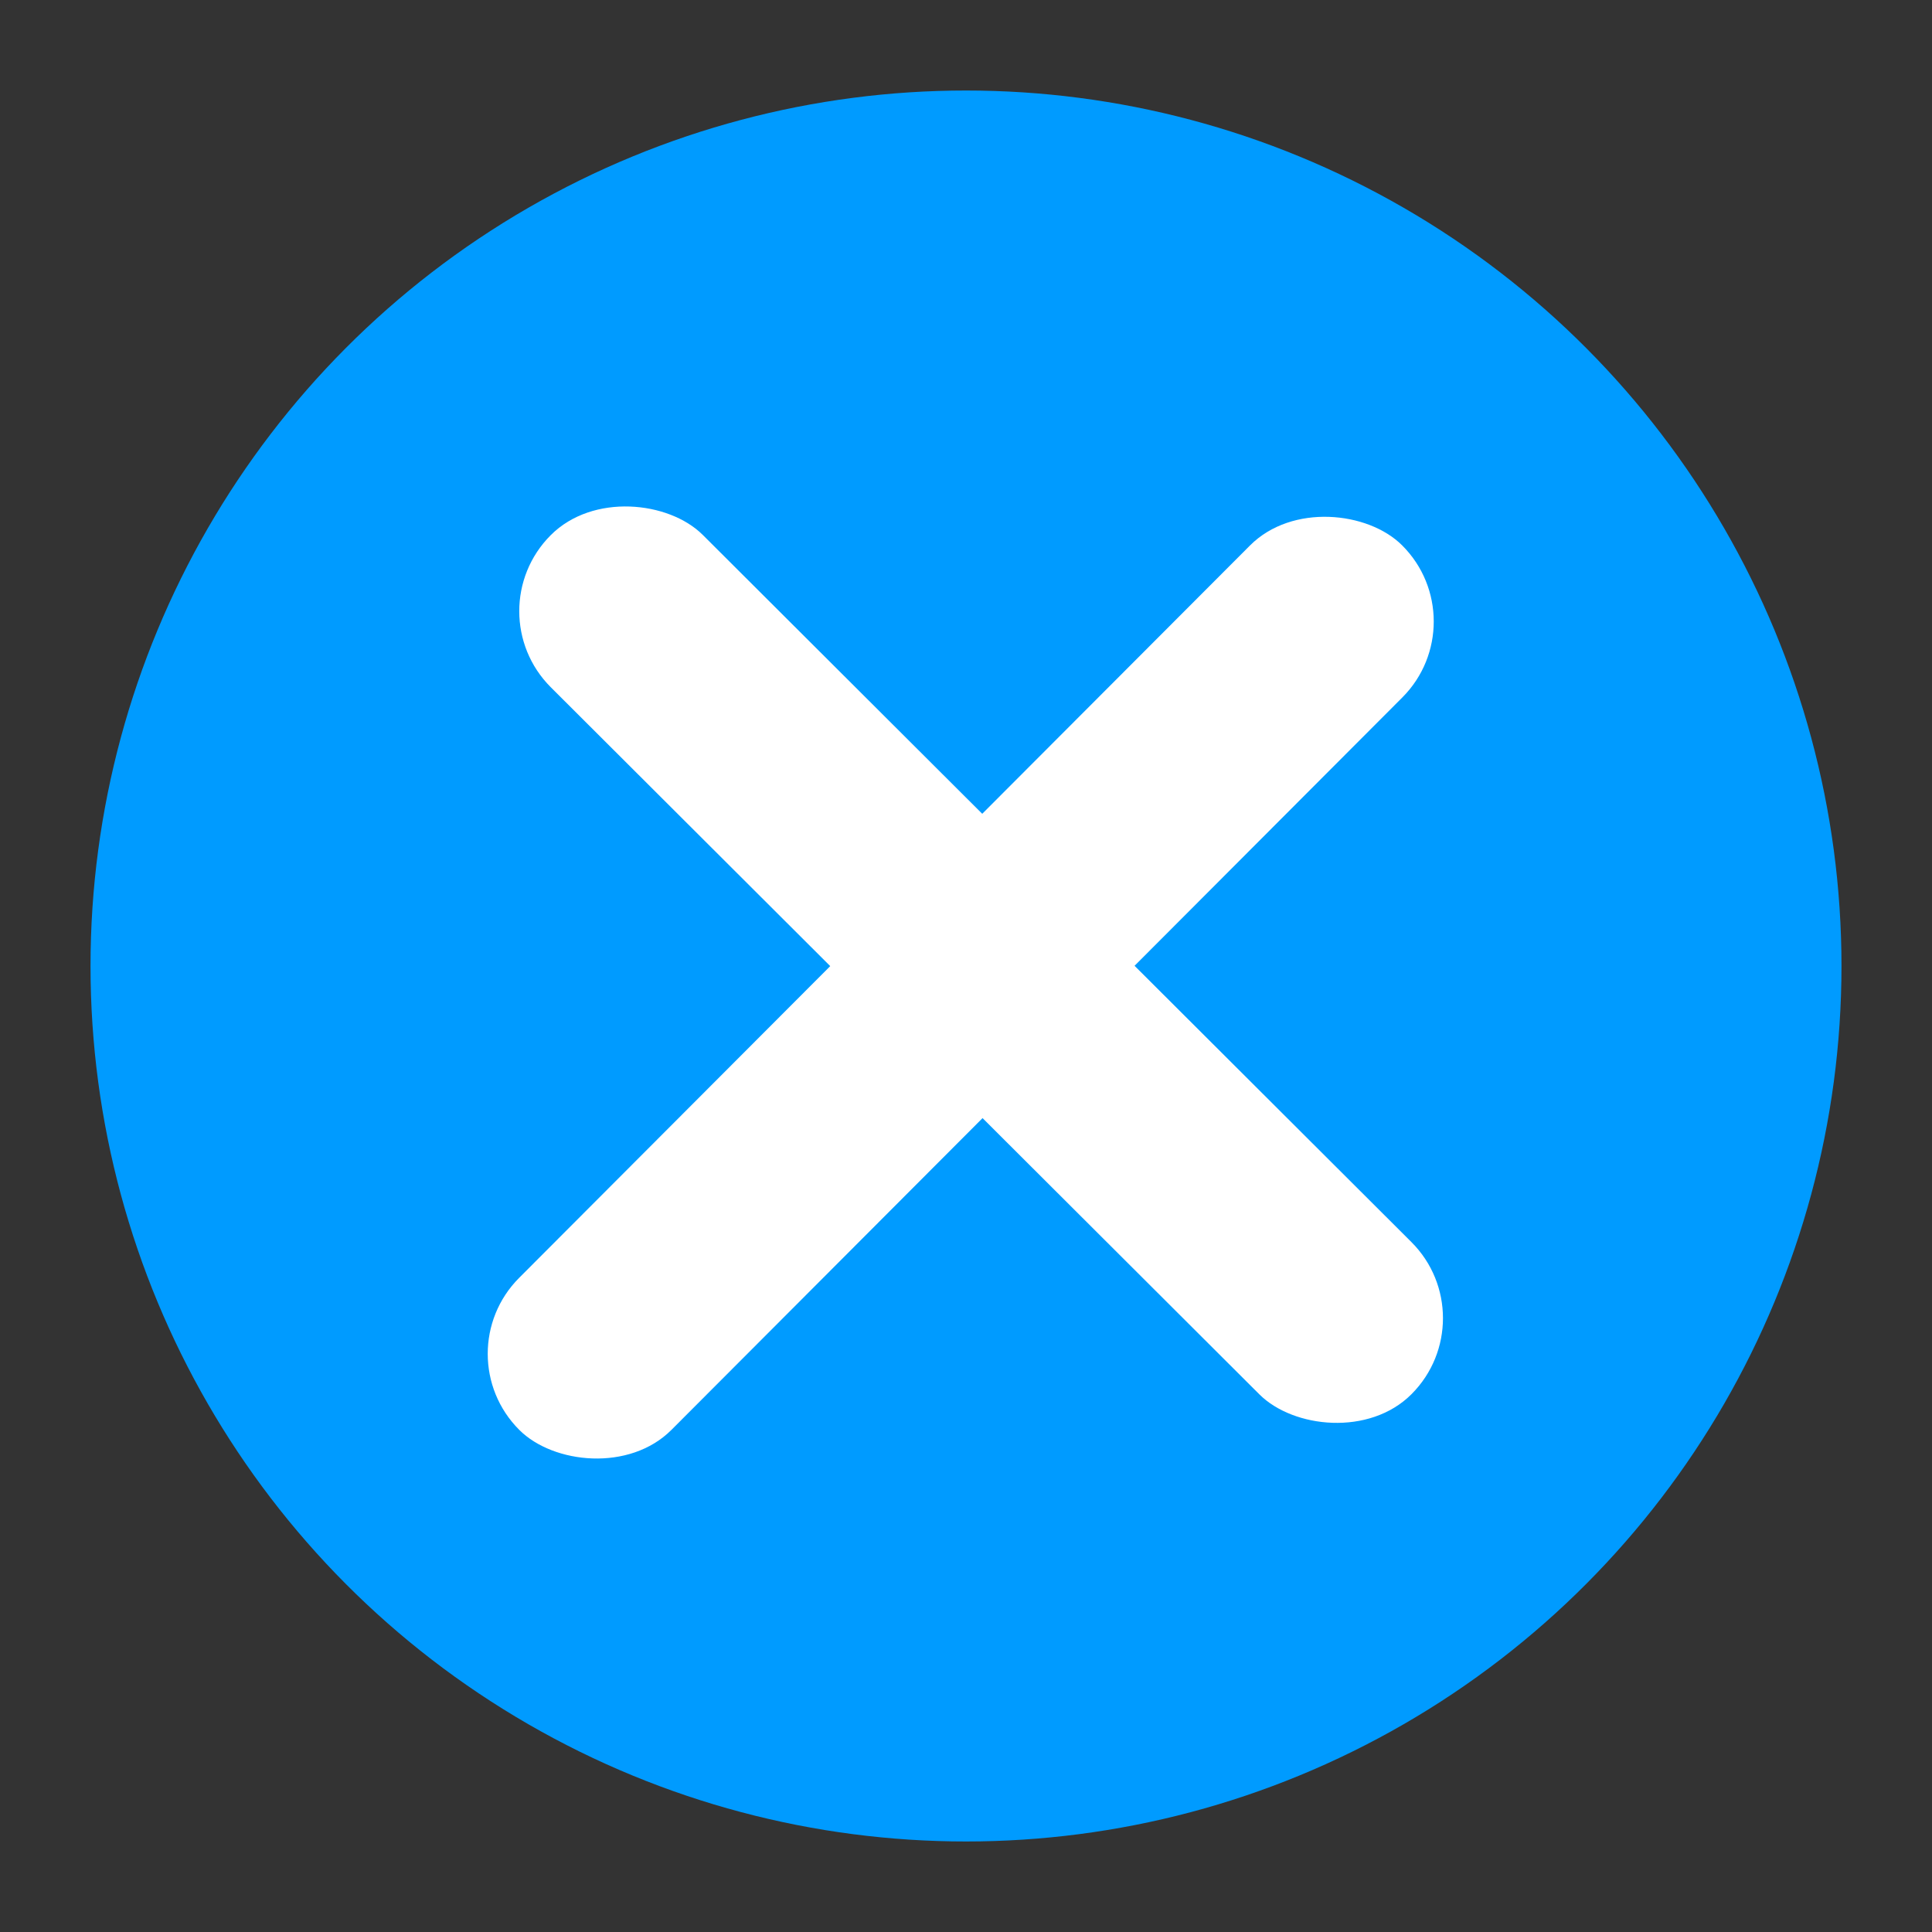 <svg xmlns="http://www.w3.org/2000/svg" viewBox="0 0 160.08 160.08"><rect x="0" y="0" width="160.08" height="160.08" fill="#333333" stroke="none"/><g fill="#009BFF" id="Layer_2" data-name="Layer 2"><g fill="#009BFF"  id="Layer_1-2" data-name="Layer 1"><g fill="#009BFF" id="Layer_2-2" data-name="Layer 2"><g fill="#009BFF" id="Layer_2-2-2" data-name="Layer 2-2"><circle fill="#009BFF" class="cls-1" cx="80.04" cy="80.04" r="72.54"/><rect fill="#FFFFFF" x="27.83" y="72.93" width="103.55" height="17.83" rx="8.91" transform="translate(-34.56 80.37) rotate(-45.06)"/><rect fill="#FFFFFF" x="72.37" y="29.56" width="17.83" height="100.76" rx="8.91" transform="translate(-32.71 81) rotate(-45.06)"/></g></g></g></g></svg>